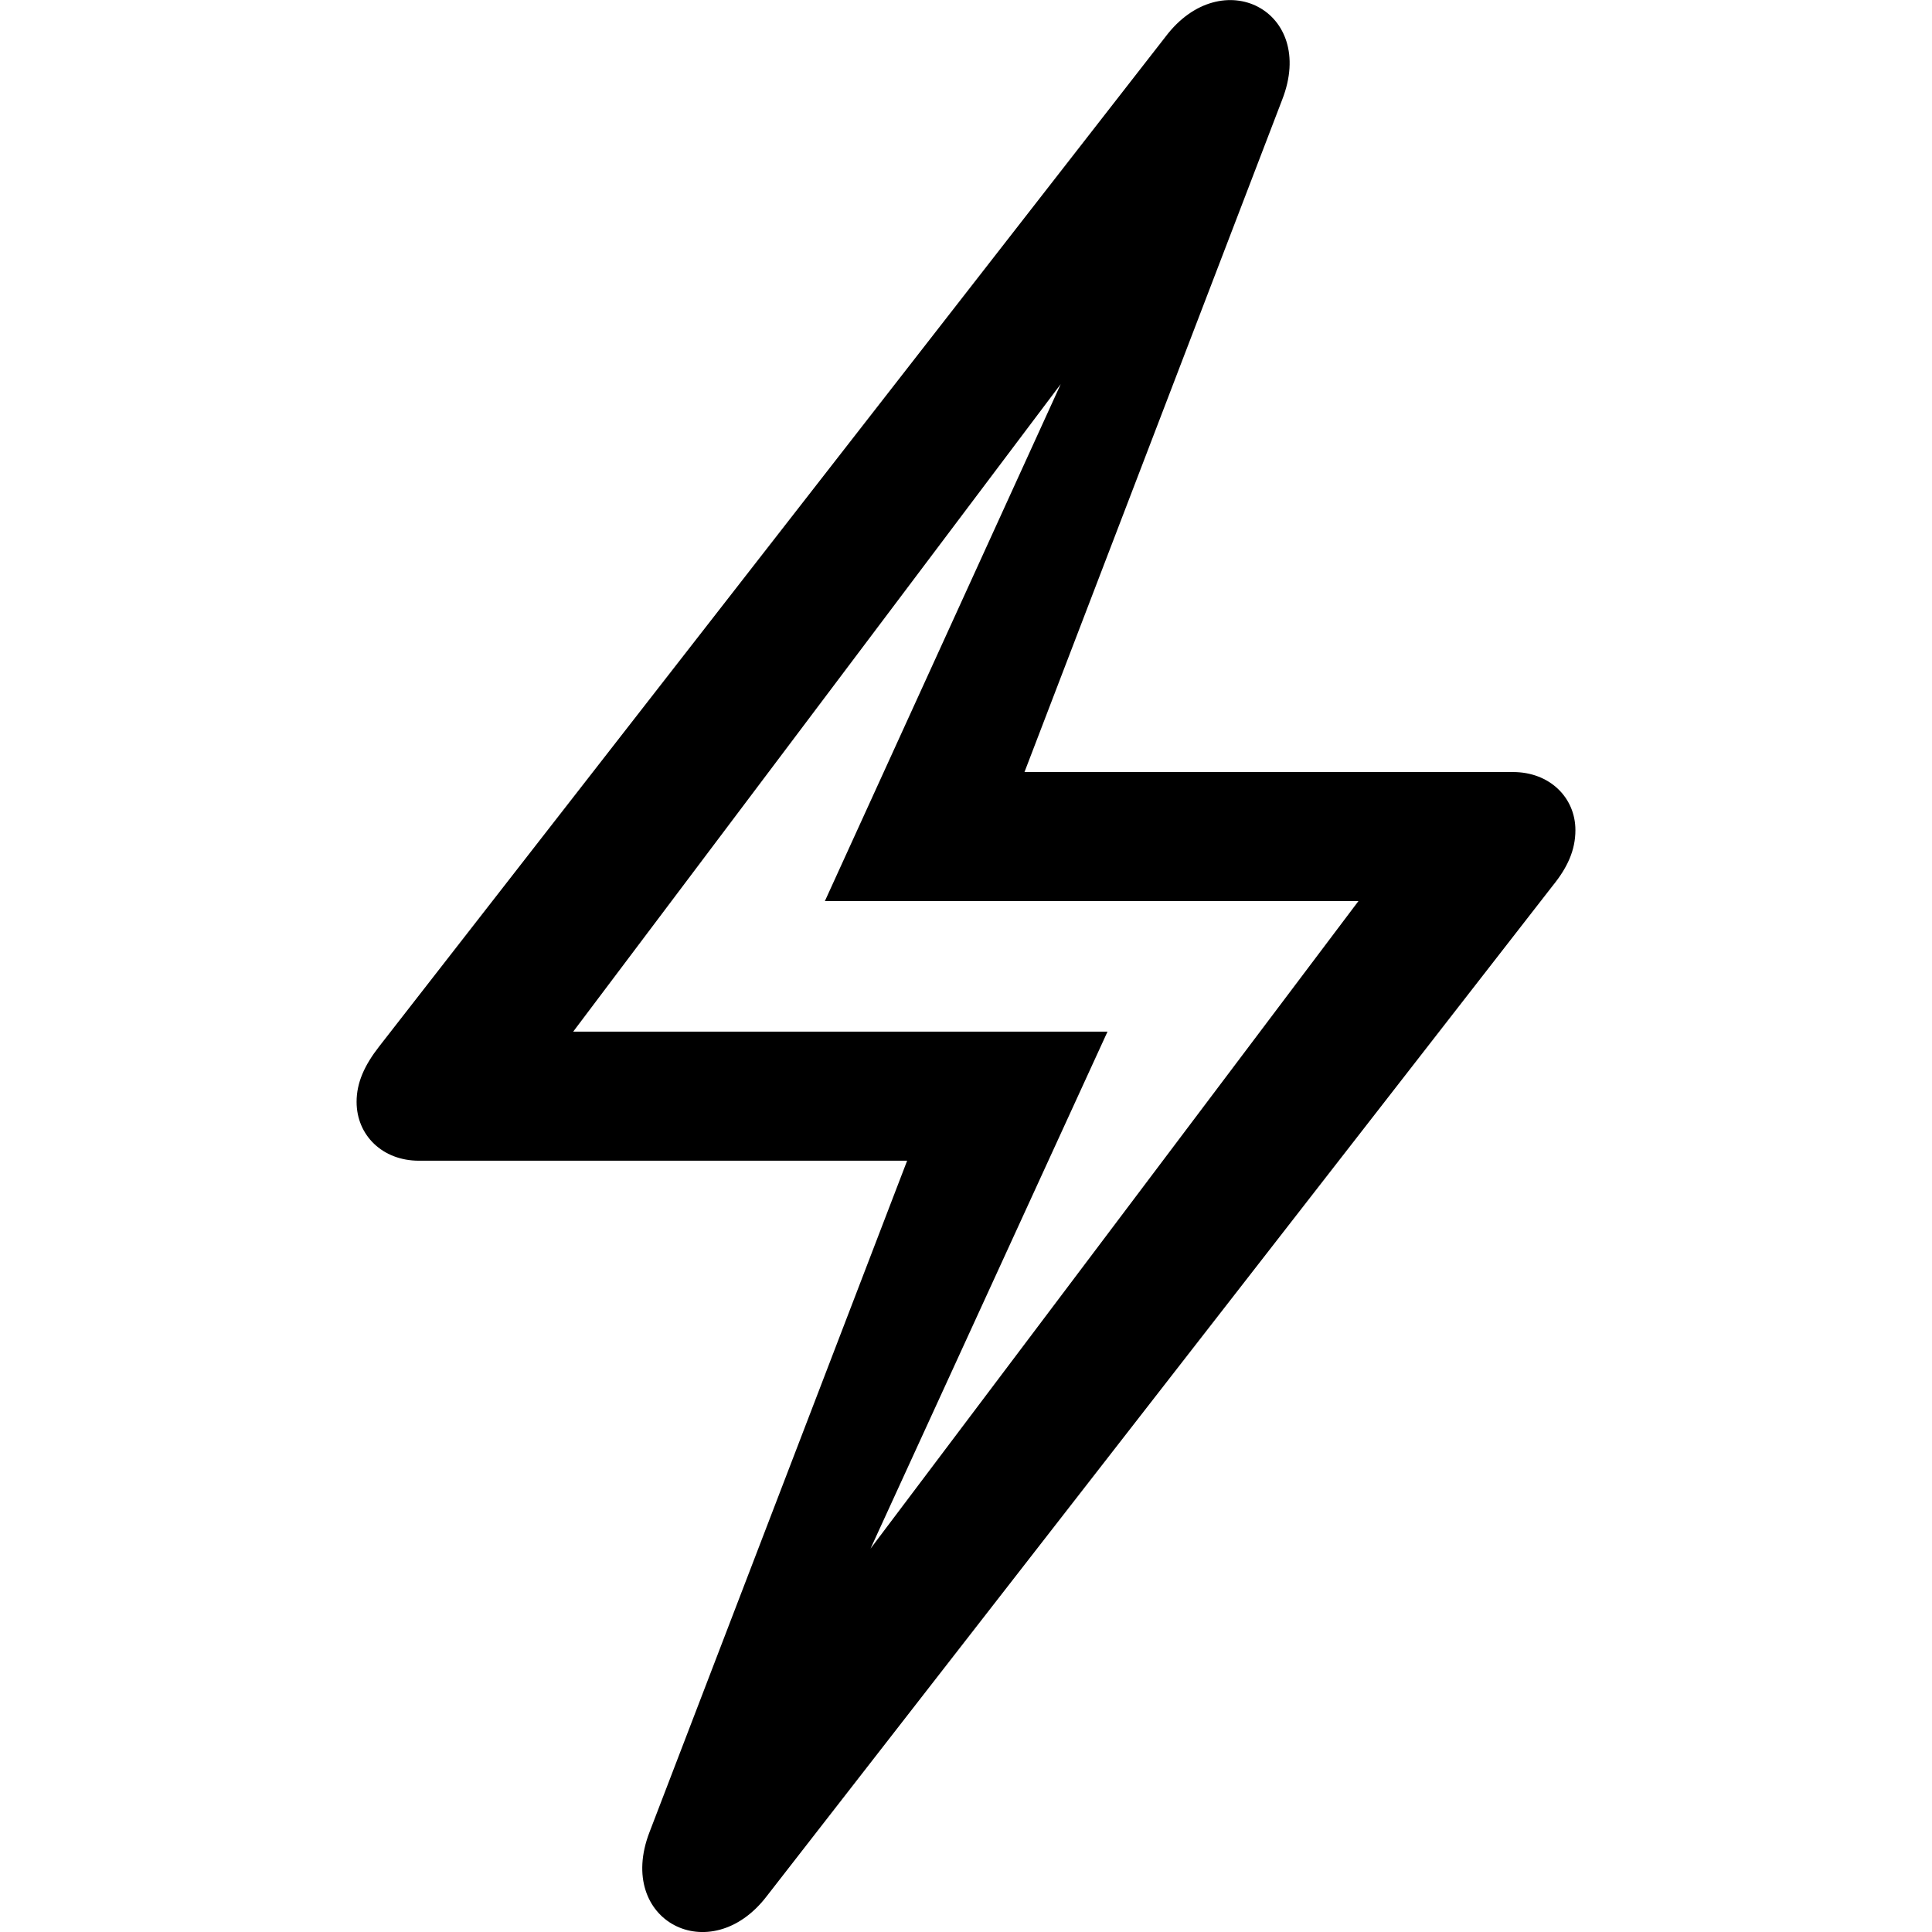 <?xml version="1.0" ?><!-- Generator: Adobe Illustrator 25.0.0, SVG Export Plug-In . SVG Version: 6.00 Build 0)  --><svg xmlns="http://www.w3.org/2000/svg" xmlns:xlink="http://www.w3.org/1999/xlink" version="1.1" id="Layer_1" x="0px" y="0px" viewBox="0 0 512 512" style="enable-background:new 0 0 512 512;" xml:space="preserve">
<path d="M203.2,502.5l208.3-267.8c3.9-4.8,6-9.4,6-14.7c0-8.7-6.9-15.4-16.5-15.4H271.5l68.3-178.2c9.2-23.6-16-36.4-30.9-16.7  L100.5,277.3c-3.9,5-6,9.6-6,14.7c0,8.9,6.9,15.6,16.5,15.6h129.4l-68.3,178C163.1,509.1,188.3,522,203.2,502.5z M293.5,273.4H151.9  l129.2-171.6l-62.5,137h141.4L230.7,410.4L293.5,273.4z"/>
</svg>